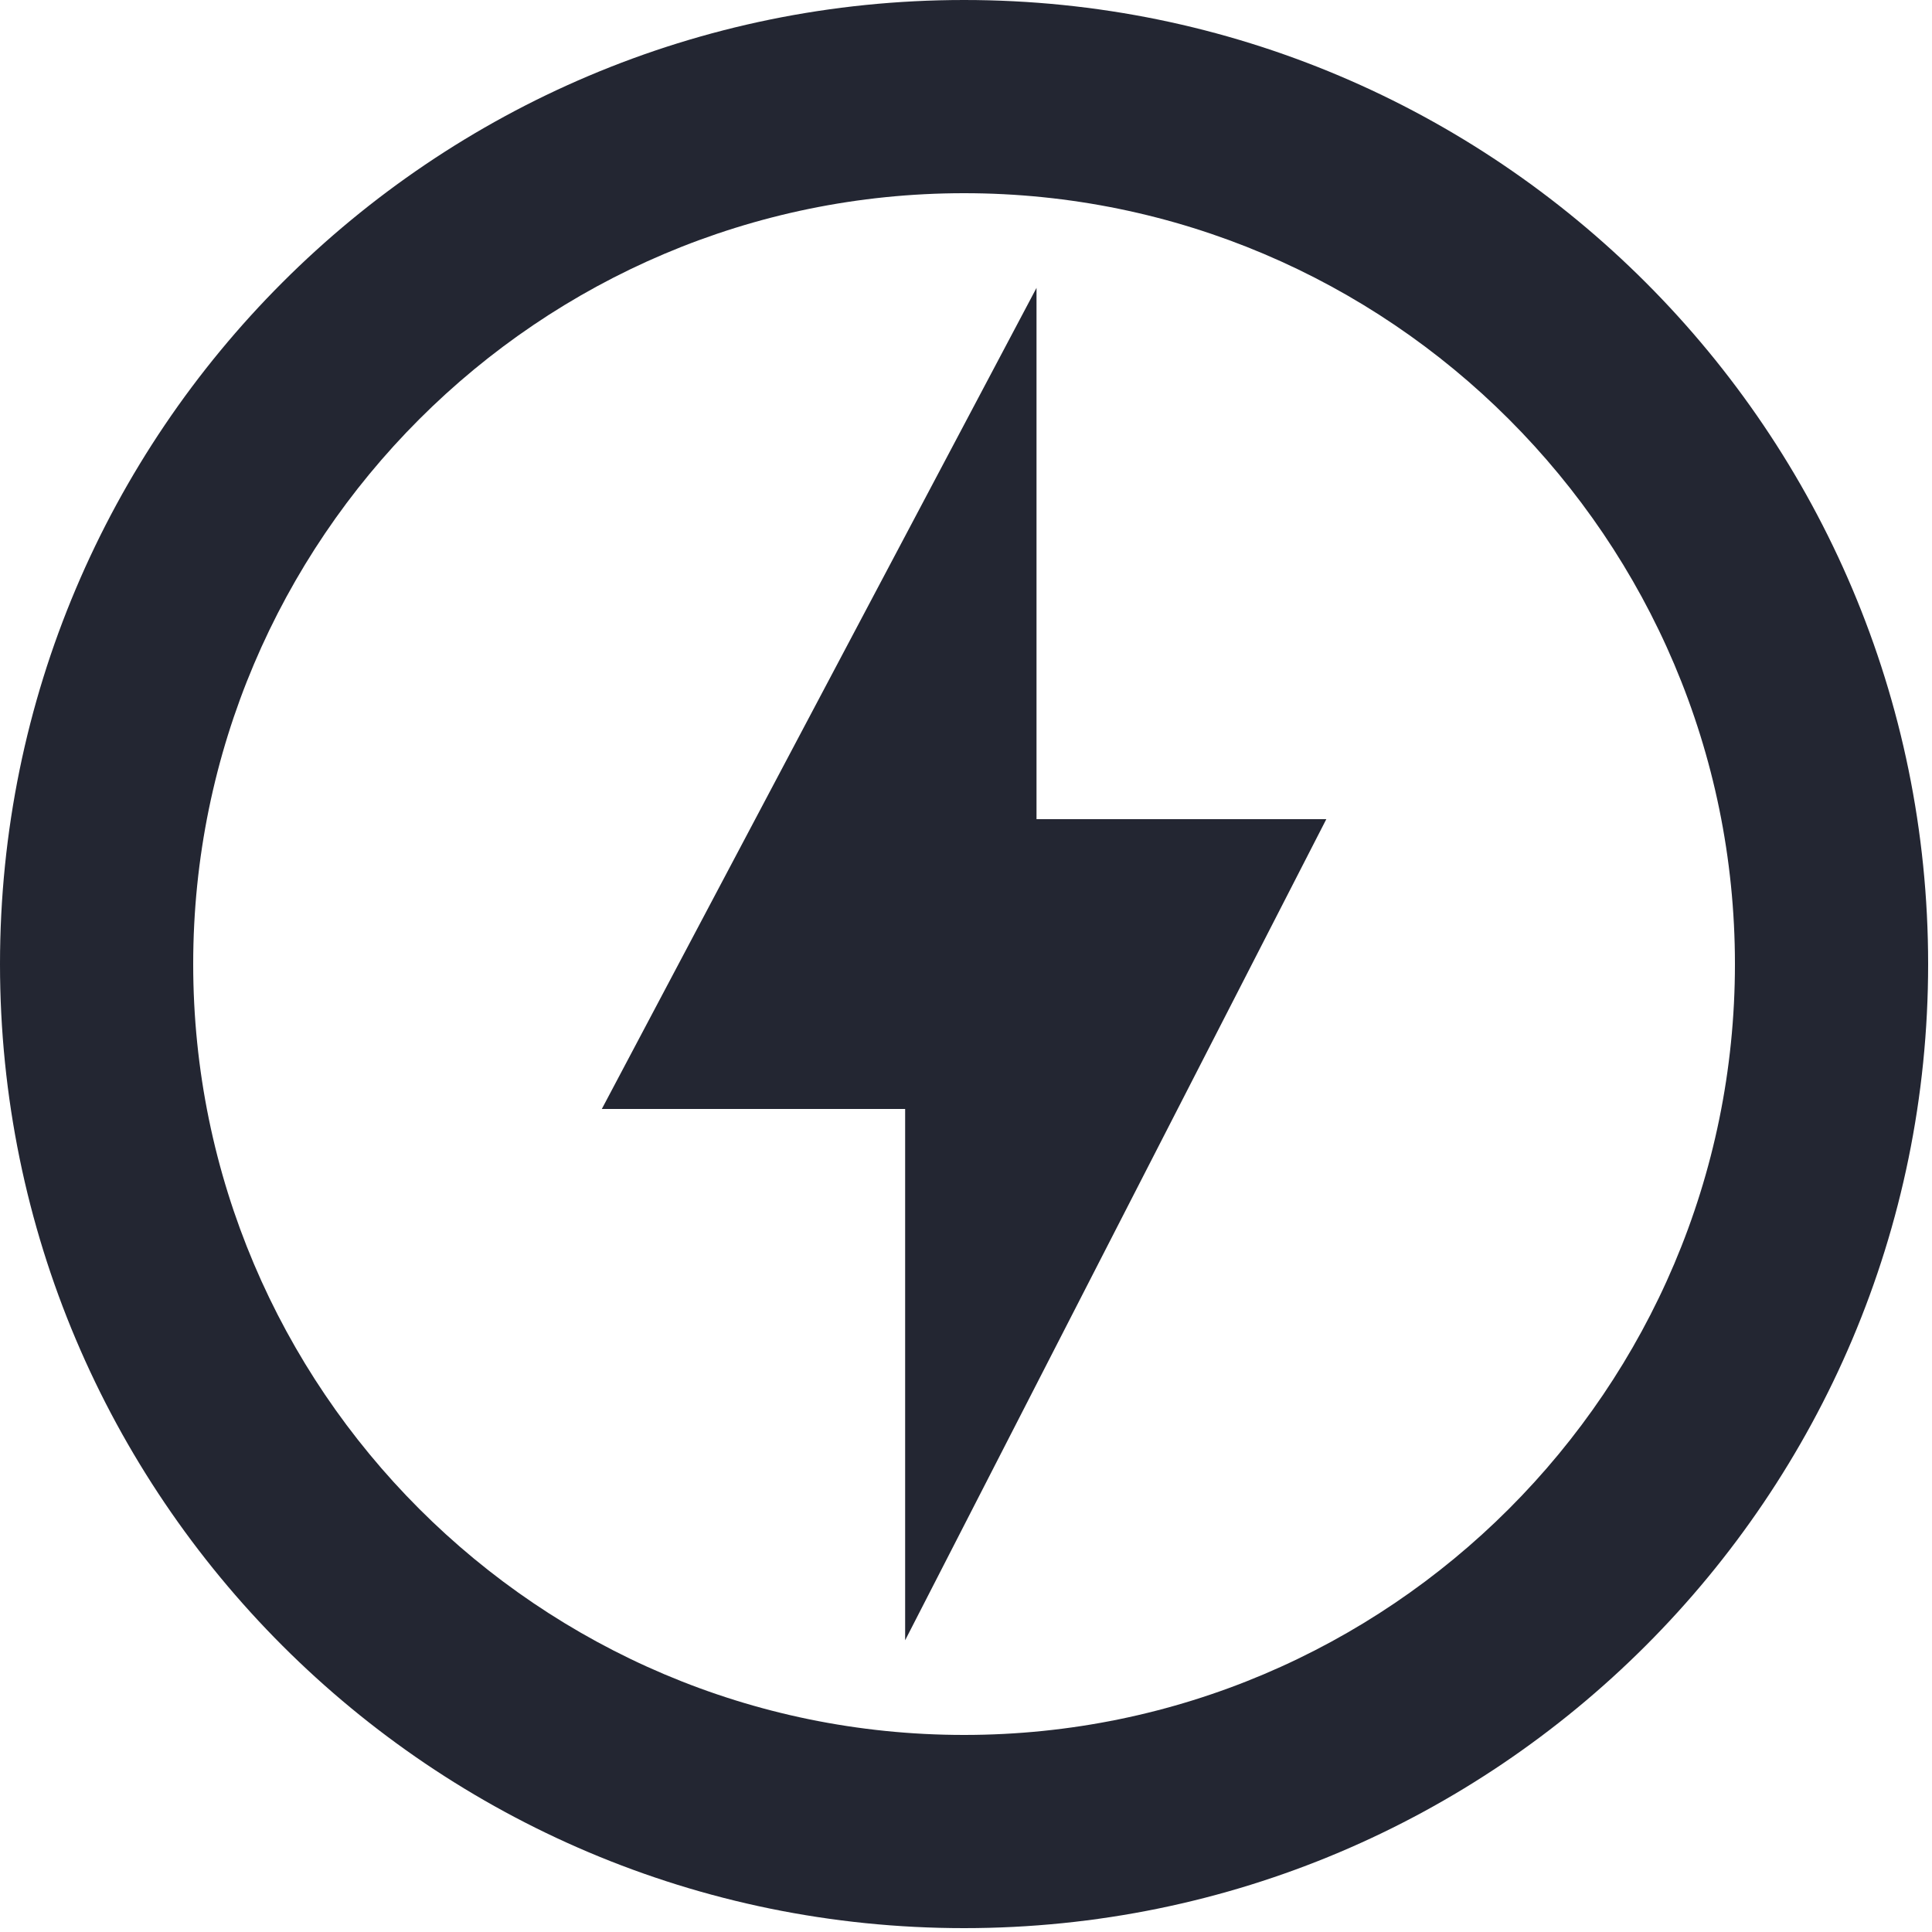 <svg width="20" height="20" viewBox="0 0 20 20" fill="none" xmlns="http://www.w3.org/2000/svg">
<path fill-rule="evenodd" clip-rule="evenodd" d="M9.98 0C4.47 0 0 4.47 0 9.98C0 15.49 4.47 19.96 9.98 19.96C15.49 19.96 19.96 15.49 19.96 9.98C19.96 4.47 15.49 0 9.98 0ZM9.98 17.96C5.58 17.96 2 14.38 2 9.98C2 5.58 5.58 2 9.98 2C14.38 2 17.96 5.58 17.96 9.98C17.96 14.38 14.38 17.96 9.98 17.96ZM10.73 2.98L6.23 11.48H9.37V16.98L13.73 8.48H10.73V2.98Z" fill="#232632"/>
</svg>

